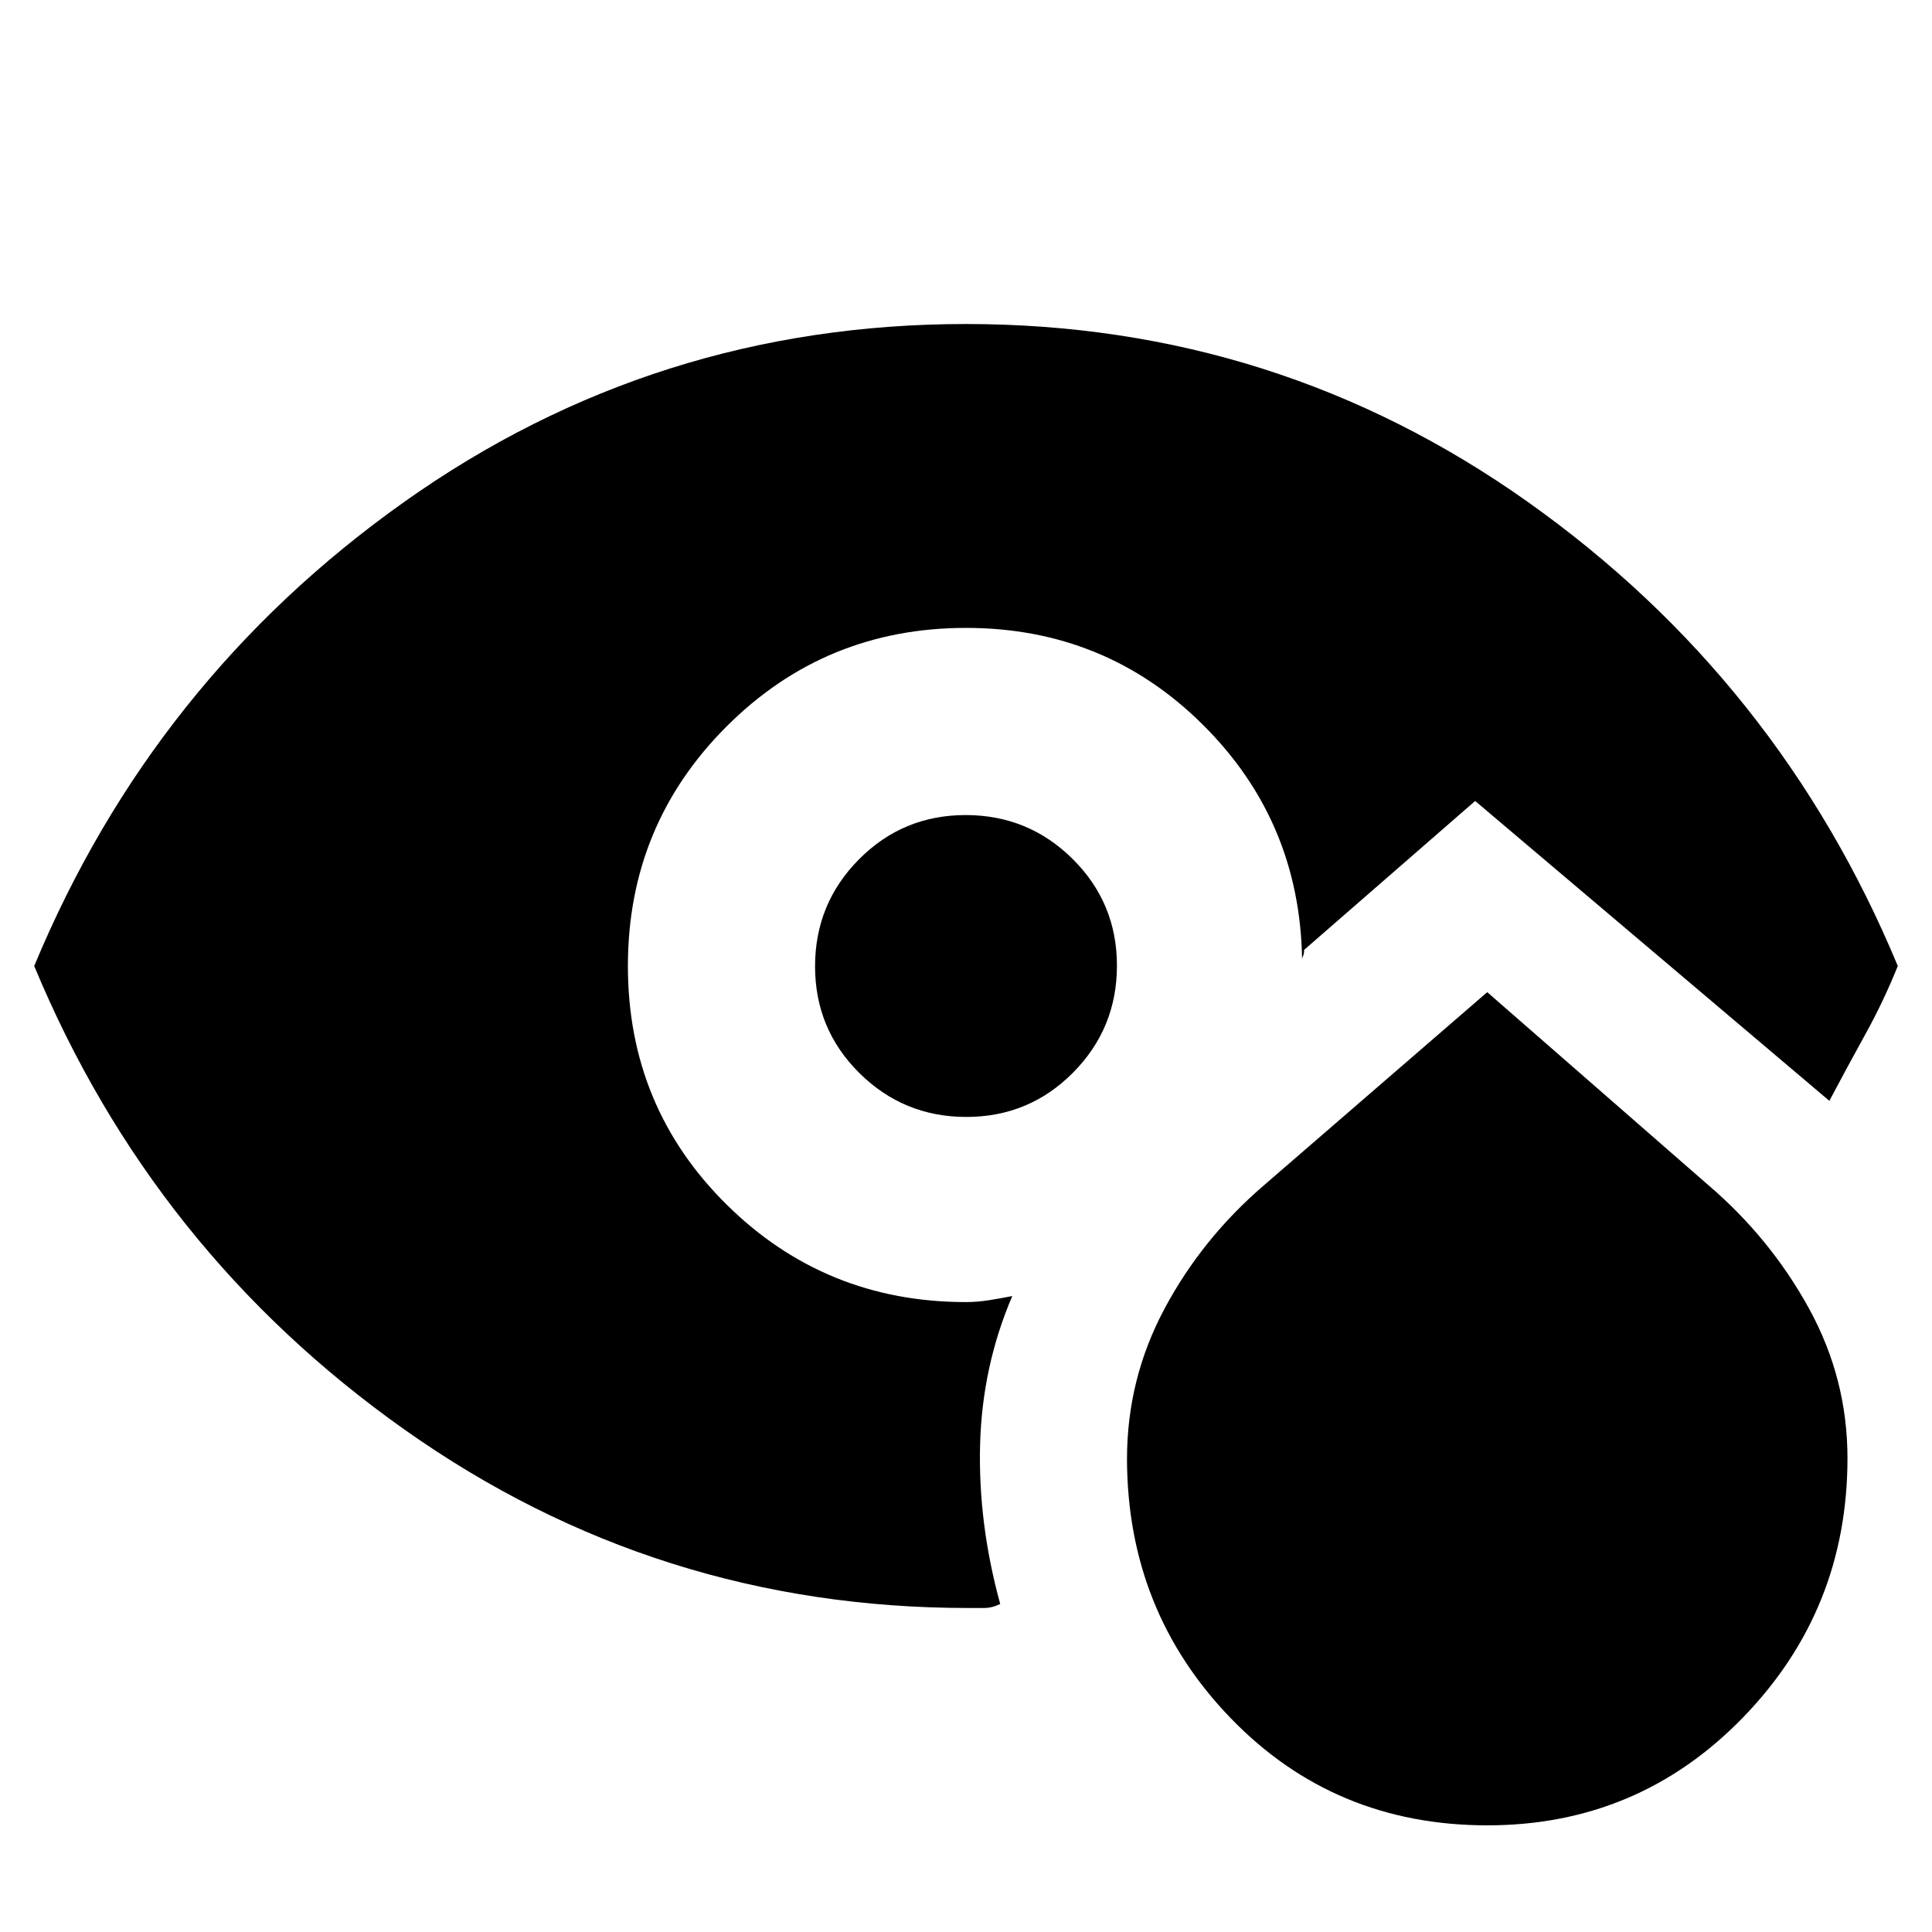 <svg xmlns="http://www.w3.org/2000/svg" height="20" viewBox="0 96 960 960" width="20"><path d="M739.068 1003q-76.068 0-127.499-53.214Q560.138 896.571 560 821q0-39.836 18.654-74.733Q597.308 711.371 628 685l111-96 110 96q30.765 26.366 49.882 61.183Q918 781 918 820.574 918 896 866 949.5q-52 53.5-126.932 53.5ZM480.176 651Q449 651 427 629.176q-22-21.823-22-52.999Q405 545 426.824 523q21.823-22 53-22Q511 501 533 522.824q22 21.823 22 52.999Q555 607 533.176 629q-21.823 22-53 22ZM481 895q-154.596 0-279.798-88.5T17 576q59-142 183.702-230.5T480 257q154.596 0 279.298 88.5T943 576q-7.053 17.512-16.026 33.756Q918 626 909 643L733 494l-85 74q0 2-.5 2.975-.5.975-.5 2.025-1-69-49.417-117Q549.167 408 480 408q-70 0-119 49t-49 119q0 70 49 118.5T480 743q5.698 0 11.849-1T503 740q-15 35-16 74t10 79q-4.023 2-8 2h-8Z"/></svg>